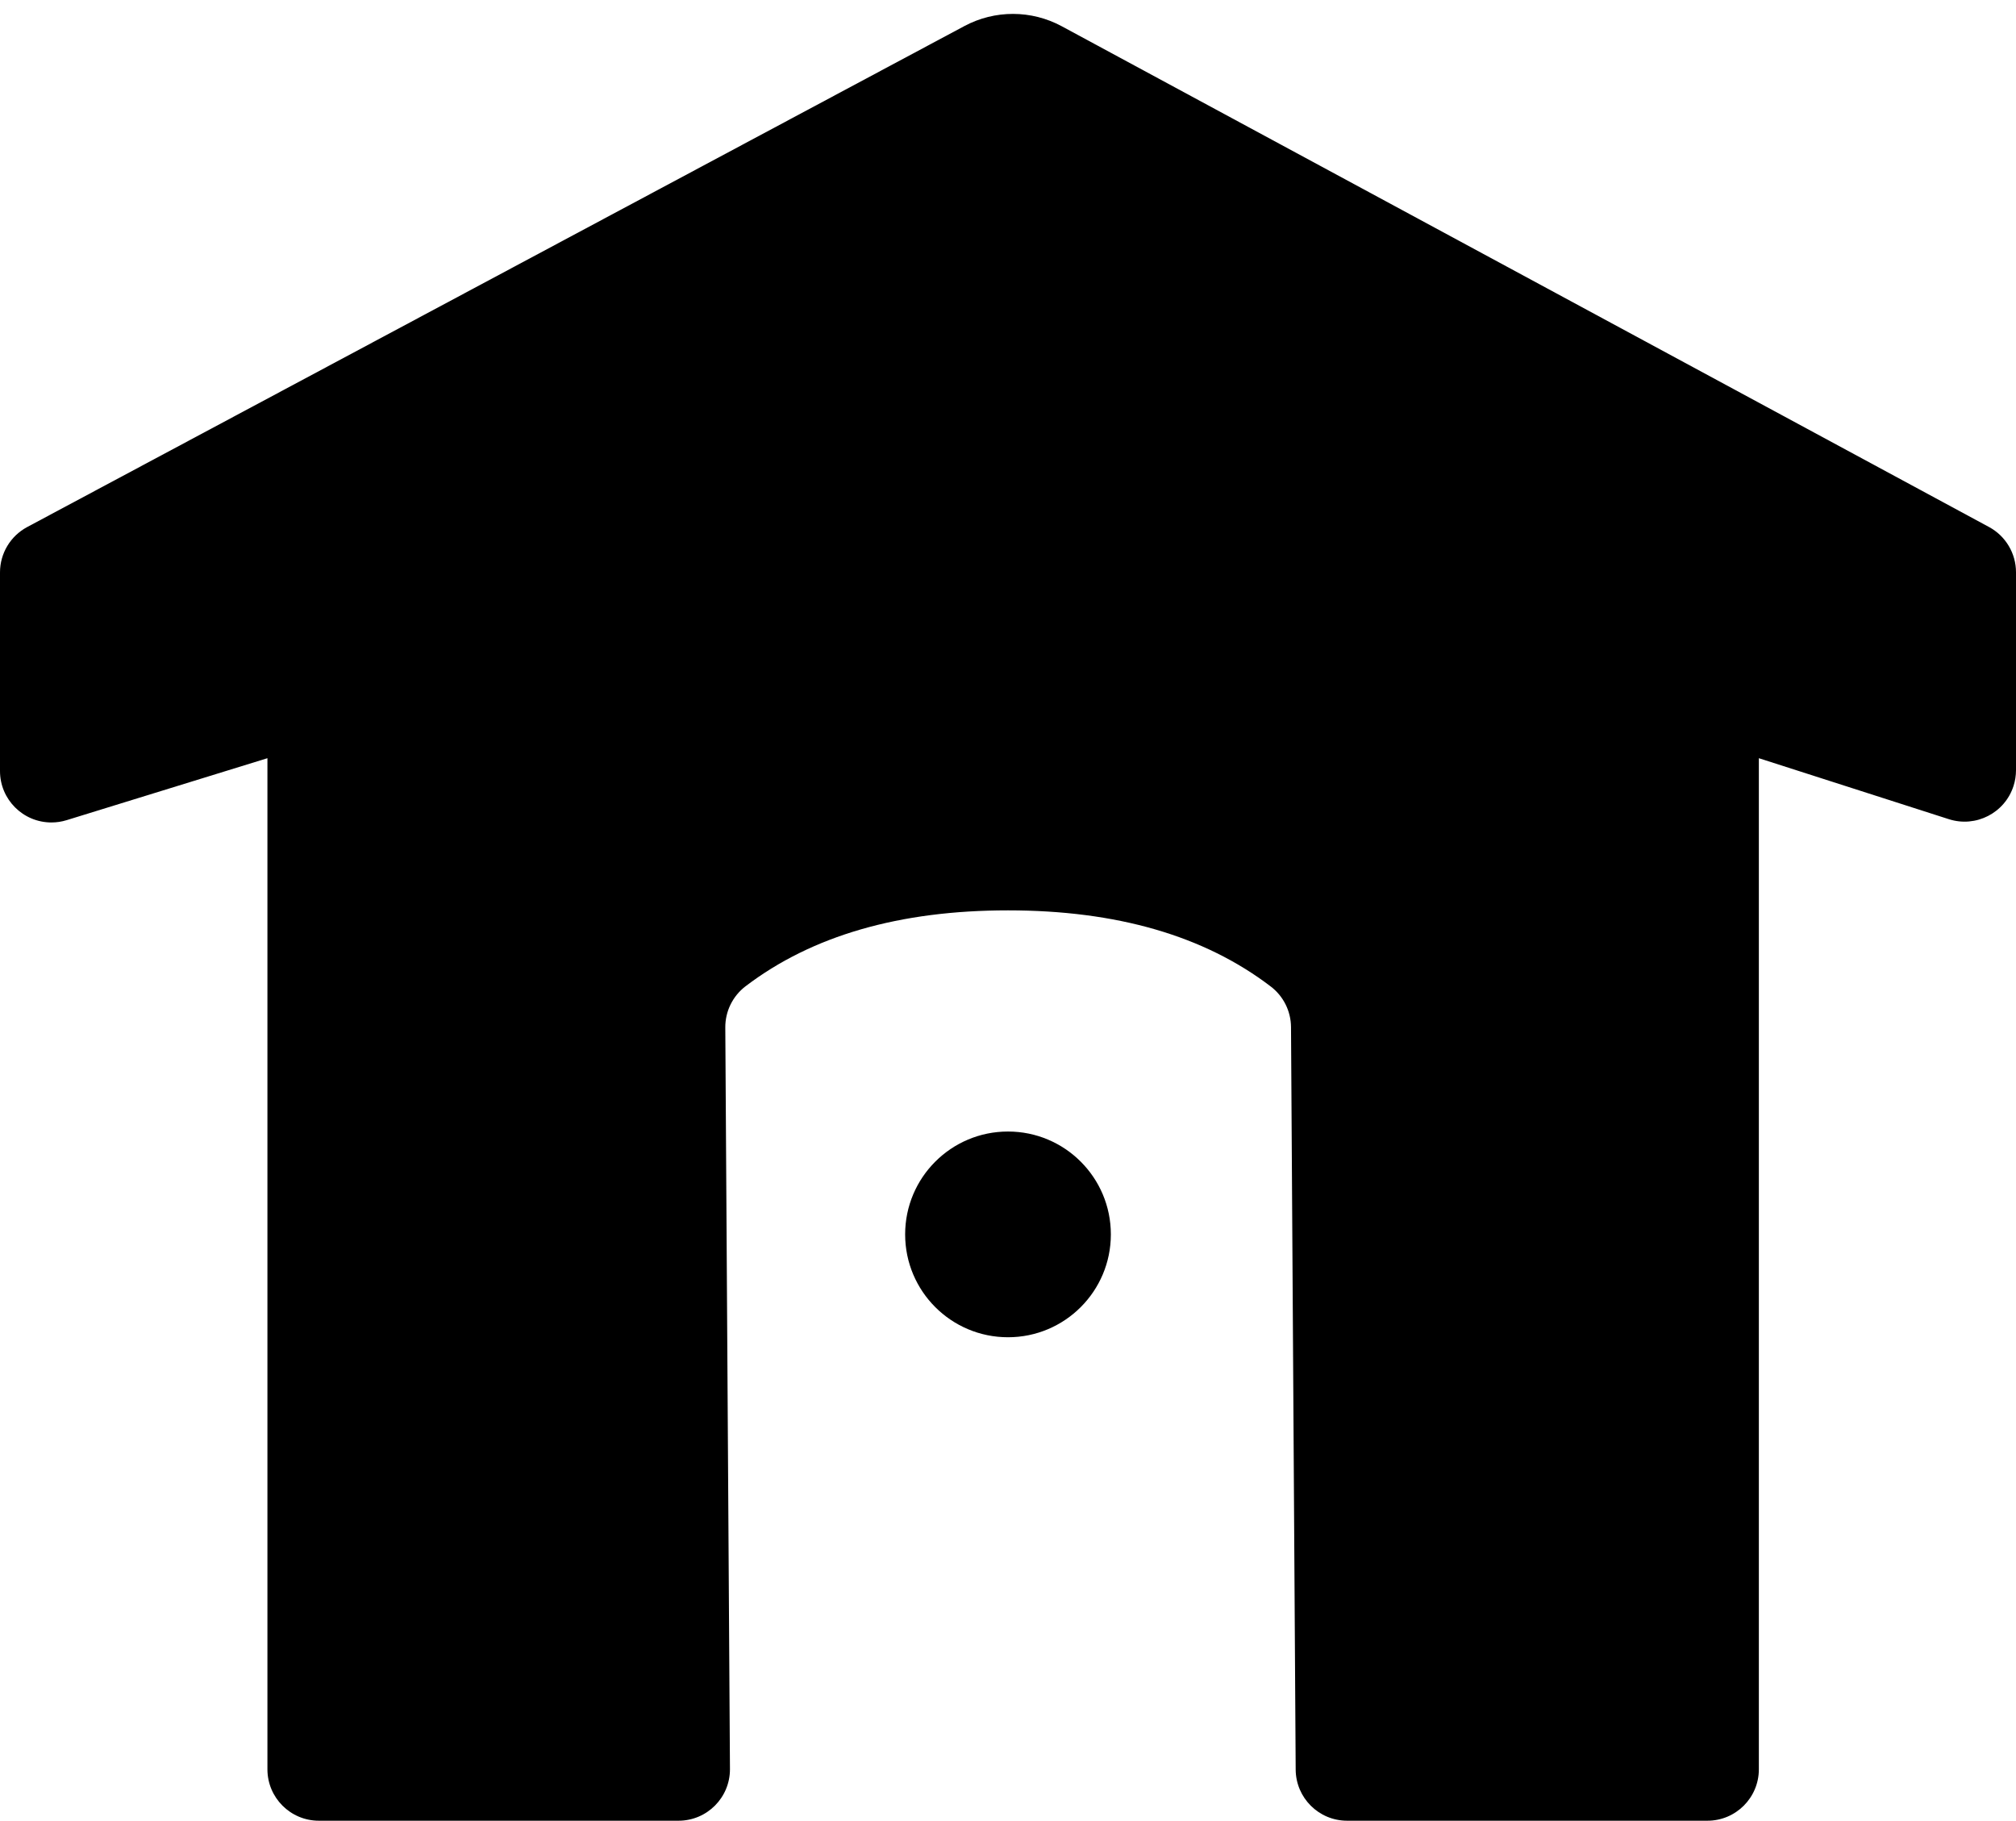 <svg width="196px" height="177px" viewBox="0 0 196 177">
    <path d="M31,177 L65.968,177 C68.73,177 70.968,174.761 70.968,172 C70.968,171.99 70.968,171.979 70.968,171.969 L70.515,99.888 C70.505,98.316 71.235,96.83 72.486,95.878 C78.947,90.959 87.452,88.5 98,88.5 C108.567,88.5 117.084,90.968 123.549,95.905 C124.779,96.844 125.505,98.3 125.515,99.847 L125.969,172.031 C125.986,174.781 128.219,177 130.969,177 L166,177 C168.761,177 171,174.761 171,172 L171,73.708 L171,73.708 L189.472,79.636 C192.102,80.48 194.917,79.032 195.761,76.403 C195.919,75.909 196,75.394 196,74.875 L196,66.187 L196,66.187 L196,55.631 C196,53.794 194.992,52.105 193.376,51.232 L103.227,2.553 C100.275,0.959 96.721,0.951 93.762,2.533 L2.643,51.236 C1.016,52.106 6.622404e-16,53.801 0,55.646 L0,74.955 C-6.13155565e-15,77.717 2.239,79.955 5,79.955 C5.5,79.955 5.997,79.881 6.474,79.733 L26,73.708 L26,73.708 L26,172 C26,174.761 28.239,177 31,177 Z" id="Path" ></path>
    <circle id="Oval"  cx="98" cy="120" r="10"></circle>
</svg>